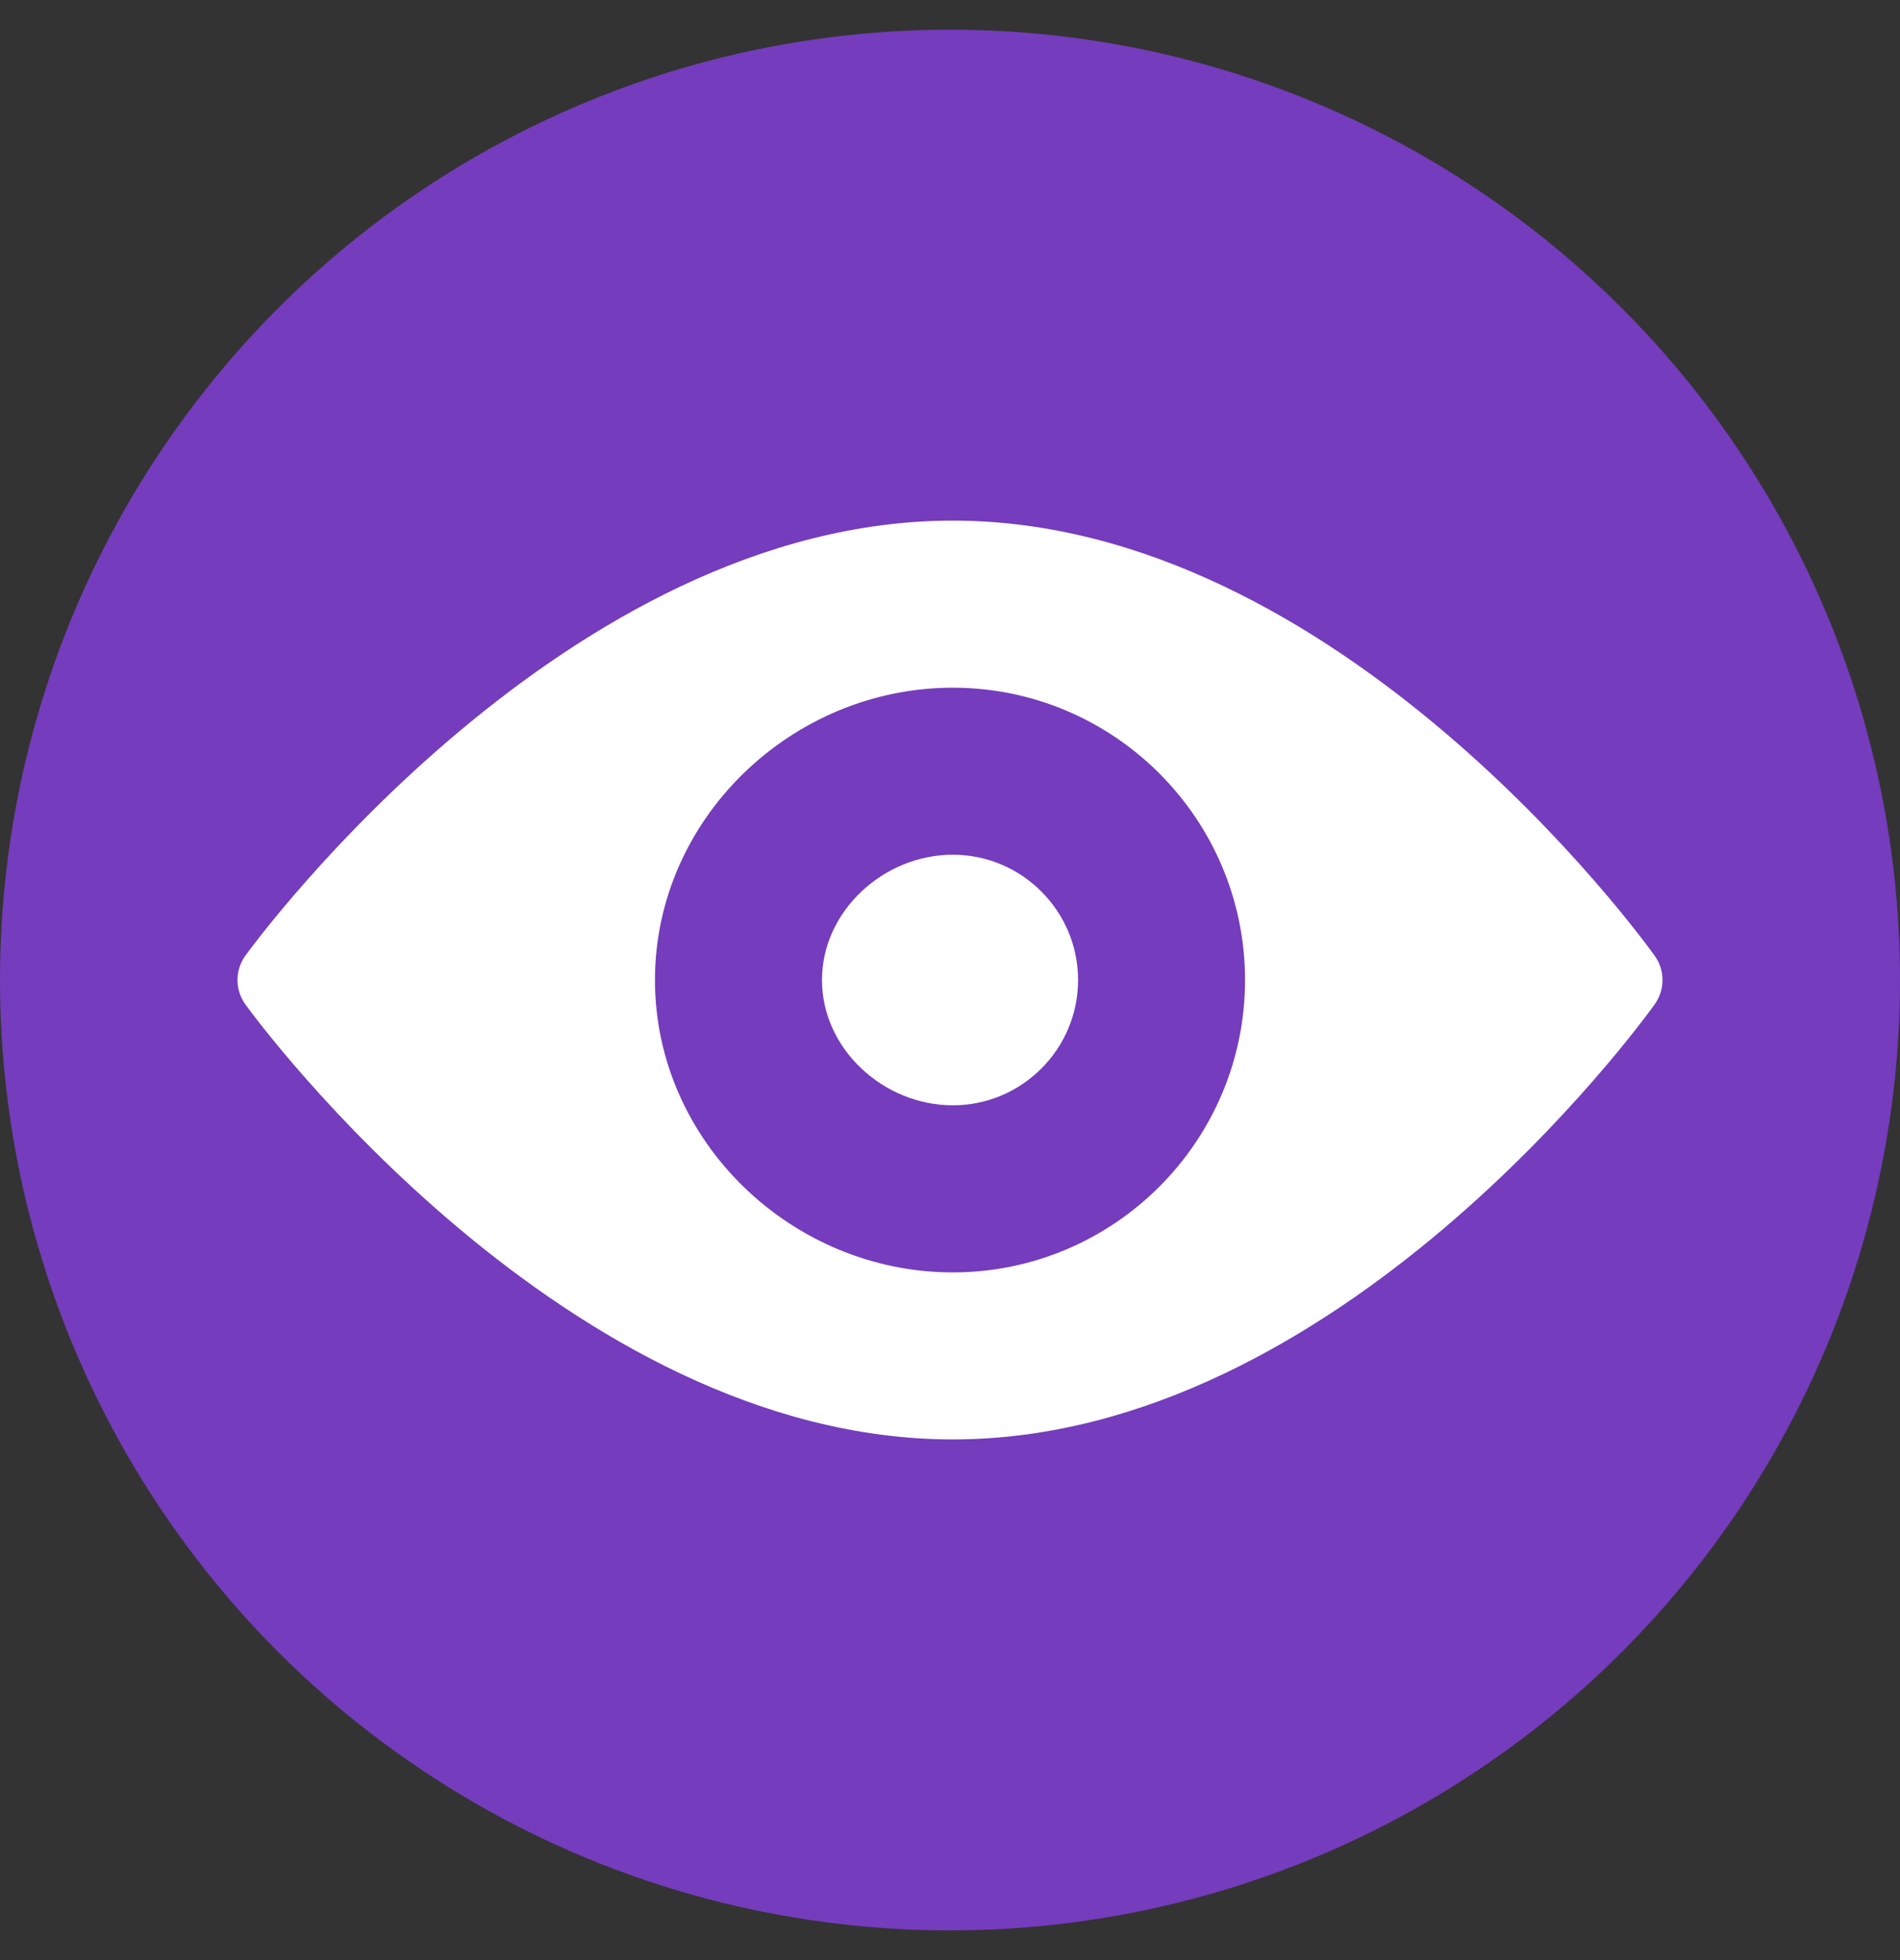 <svg width="32" height="33" viewBox="0 0 32 33" fill="none" xmlns="http://www.w3.org/2000/svg">
<rect x="0" y="0" width="32" height="33" fill="#333333" stroke="none"/>
<circle cx="16" cy="16.5" r="16" fill="#753CBD"/>
<g clip-path="url(#clip0_13_2440)">
<path d="M27.868 16.091C27.654 15.791 22.547 8.765 16.047 8.765C9.547 8.765 4.346 15.791 4.132 16.091C4.046 16.21 4 16.353 4 16.5C4 16.647 4.046 16.79 4.132 16.909C4.346 17.209 9.547 24.234 16.047 24.234C22.547 24.234 27.654 17.209 27.868 16.909C27.954 16.79 28 16.647 28 16.5C28 16.353 27.954 16.21 27.868 16.091ZM16.047 21.422C13.334 21.422 11.031 19.214 11.031 16.5C11.031 13.786 13.334 11.578 16.047 11.578C18.761 11.578 20.969 13.786 20.969 16.5C20.969 19.214 18.761 21.422 16.047 21.422Z" fill="white"/>
<path d="M16.047 14.39C14.884 14.39 13.844 15.337 13.844 16.5C13.844 17.663 14.884 18.609 16.047 18.609C17.21 18.609 18.157 17.663 18.157 16.5C18.157 15.337 17.21 14.39 16.047 14.39Z" fill="white"/>
</g>
<defs>
<clipPath id="clip0_13_2440">
<rect width="24" height="24" fill="white" transform="translate(4 4.5)"/>
</clipPath>
</defs>
</svg>
